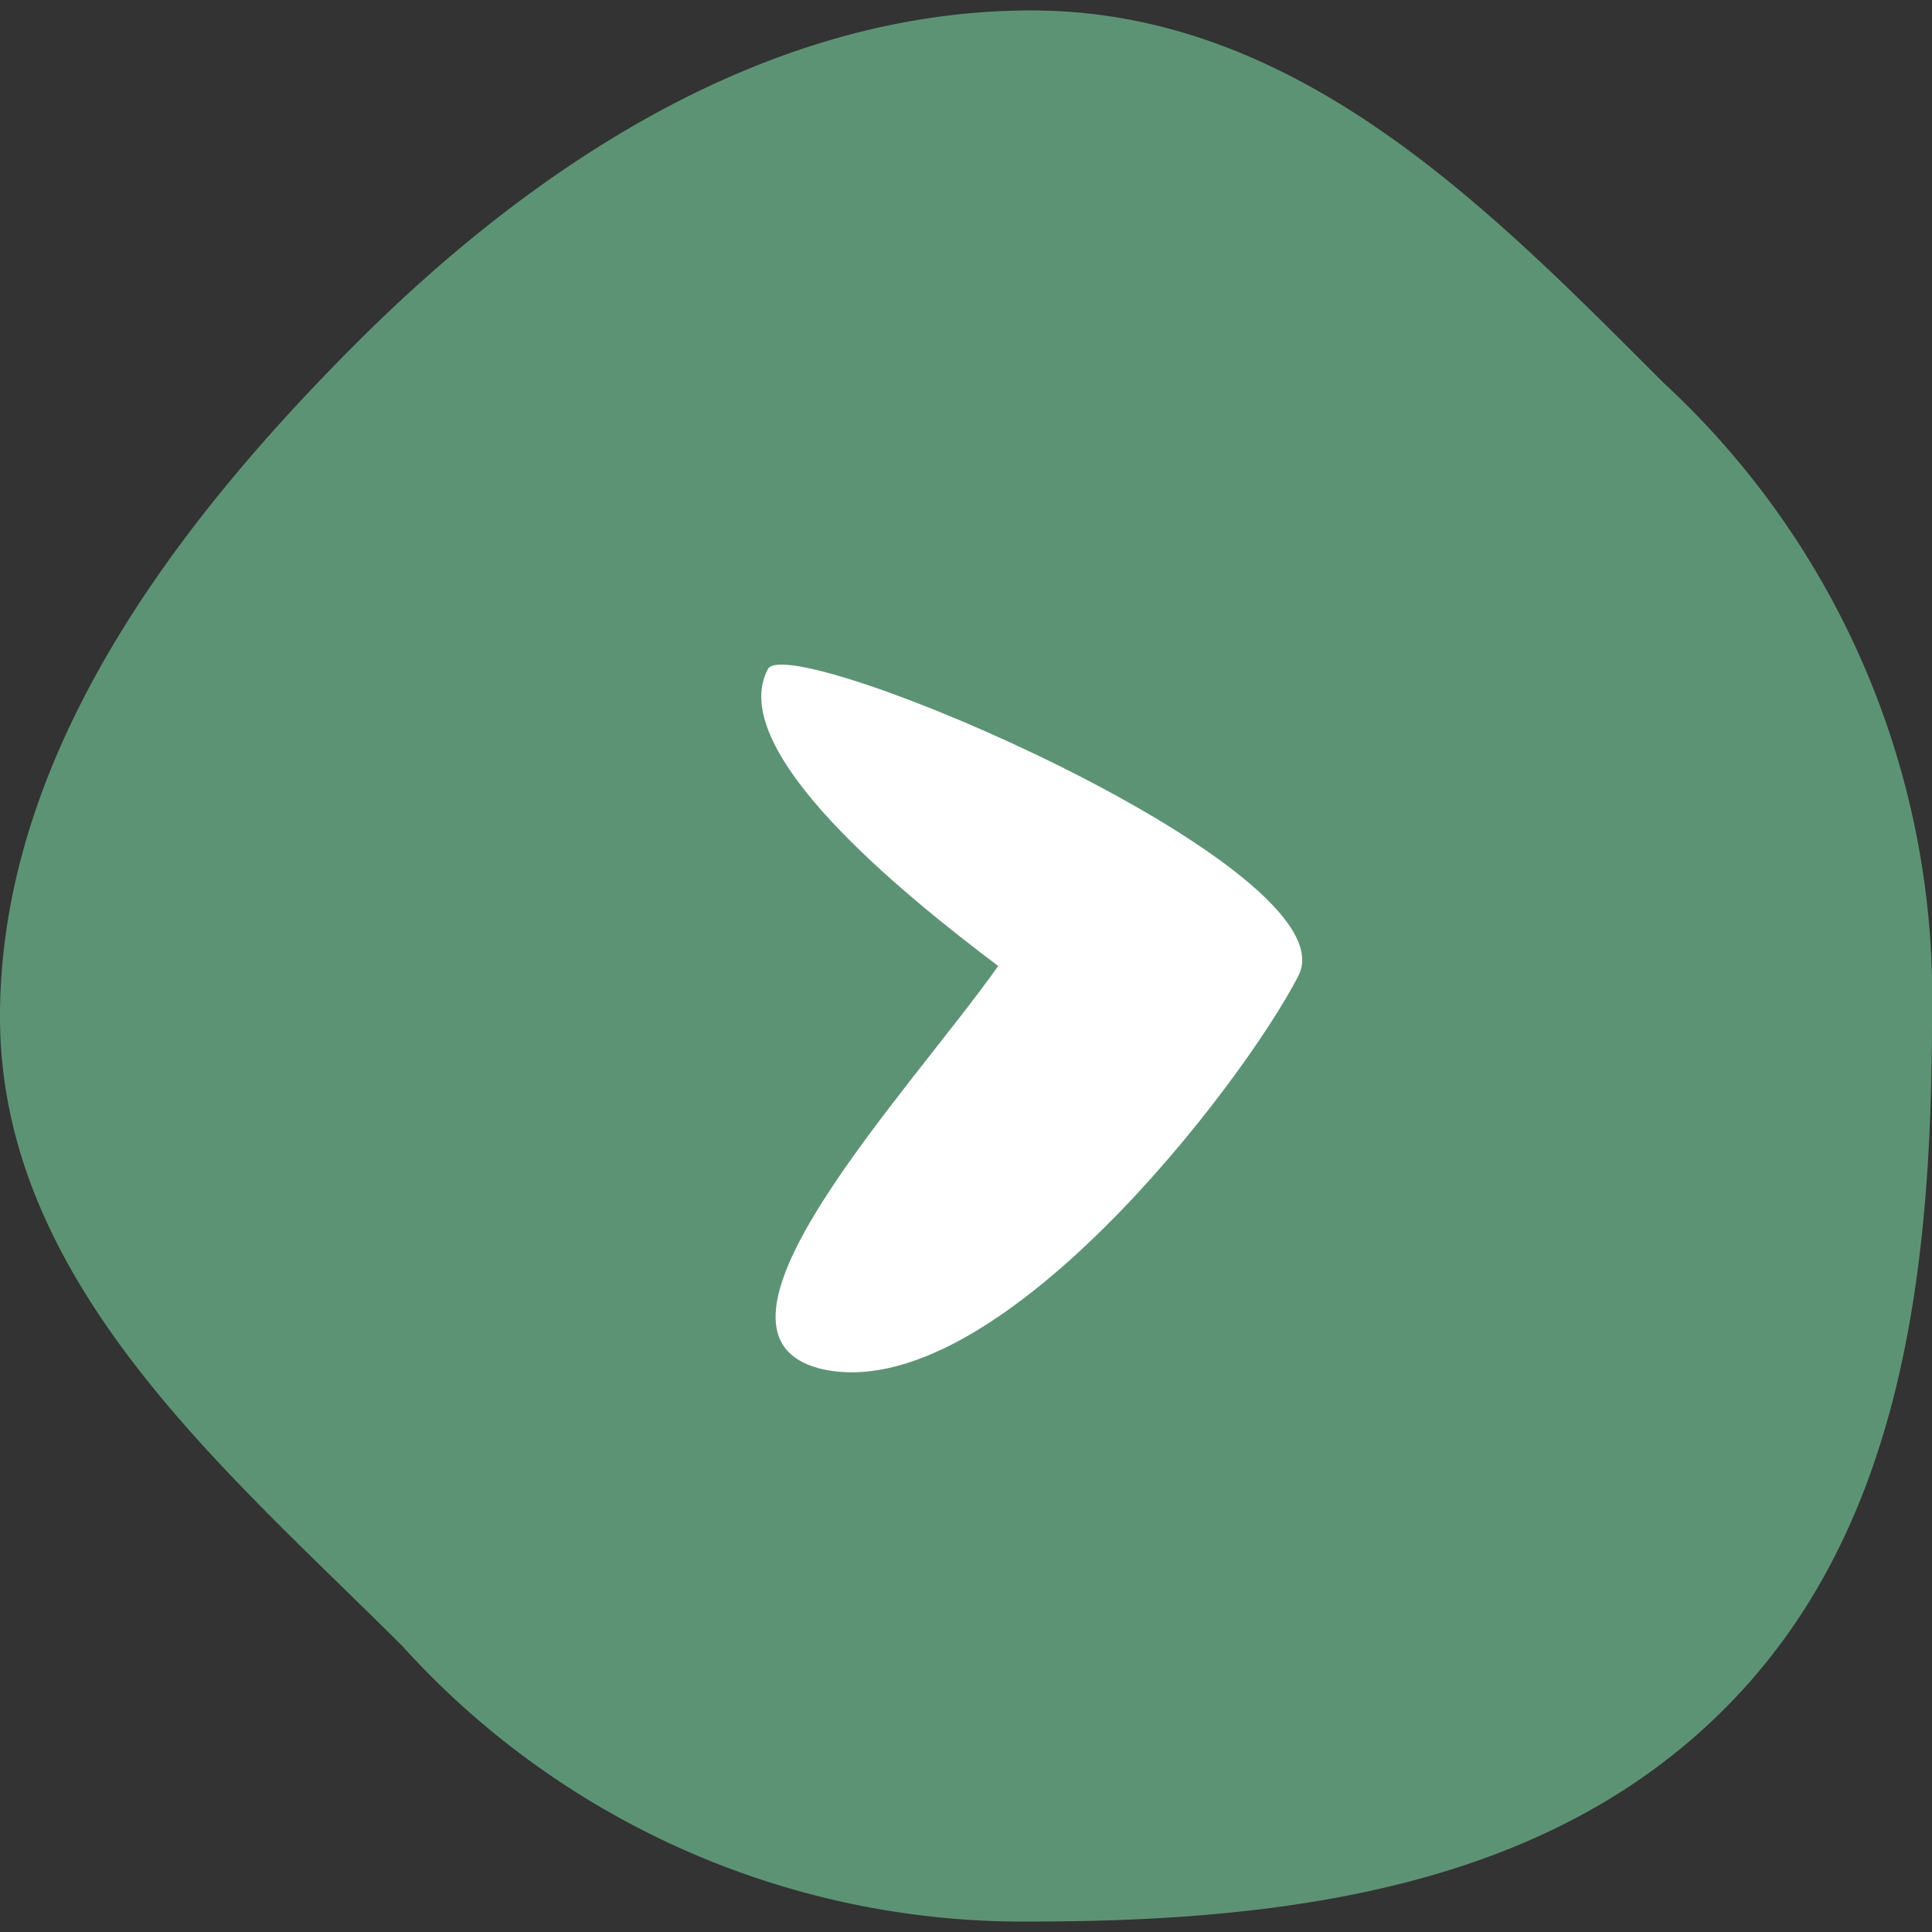 <svg id="Layer_1" data-name="Layer 1" xmlns="http://www.w3.org/2000/svg" viewBox="0 0 24 24"><rect x="0" y="0" width="24" height="24" fill="#333333" stroke="none"/><defs><style>.cls-1{fill:#5d9375;}.cls-2{fill:#fff;}</style></defs><title>Natural button</title><path class="cls-1" d="M24,12.62c0,3.31-.41,6.44-2.58,8.61s-5.3,2.64-8.61,2.64A10.39,10.39,0,0,1,5,20.45c-2.17-2.17-5-4.51-5-7.82s2.26-6.2,4.43-8.37S9.5.13,12.81.13s5.69,2.46,7.86,4.63A10.38,10.38,0,0,1,24,12.62Z"/><path class="cls-2" d="M12.4,12C11.22,11.11,9,9.32,9.54,8.31c.28-.49,7.27,2.48,6.59,3.81S12.34,17.53,10.18,17C8.45,16.54,11.29,13.57,12.4,12Z"/></svg>